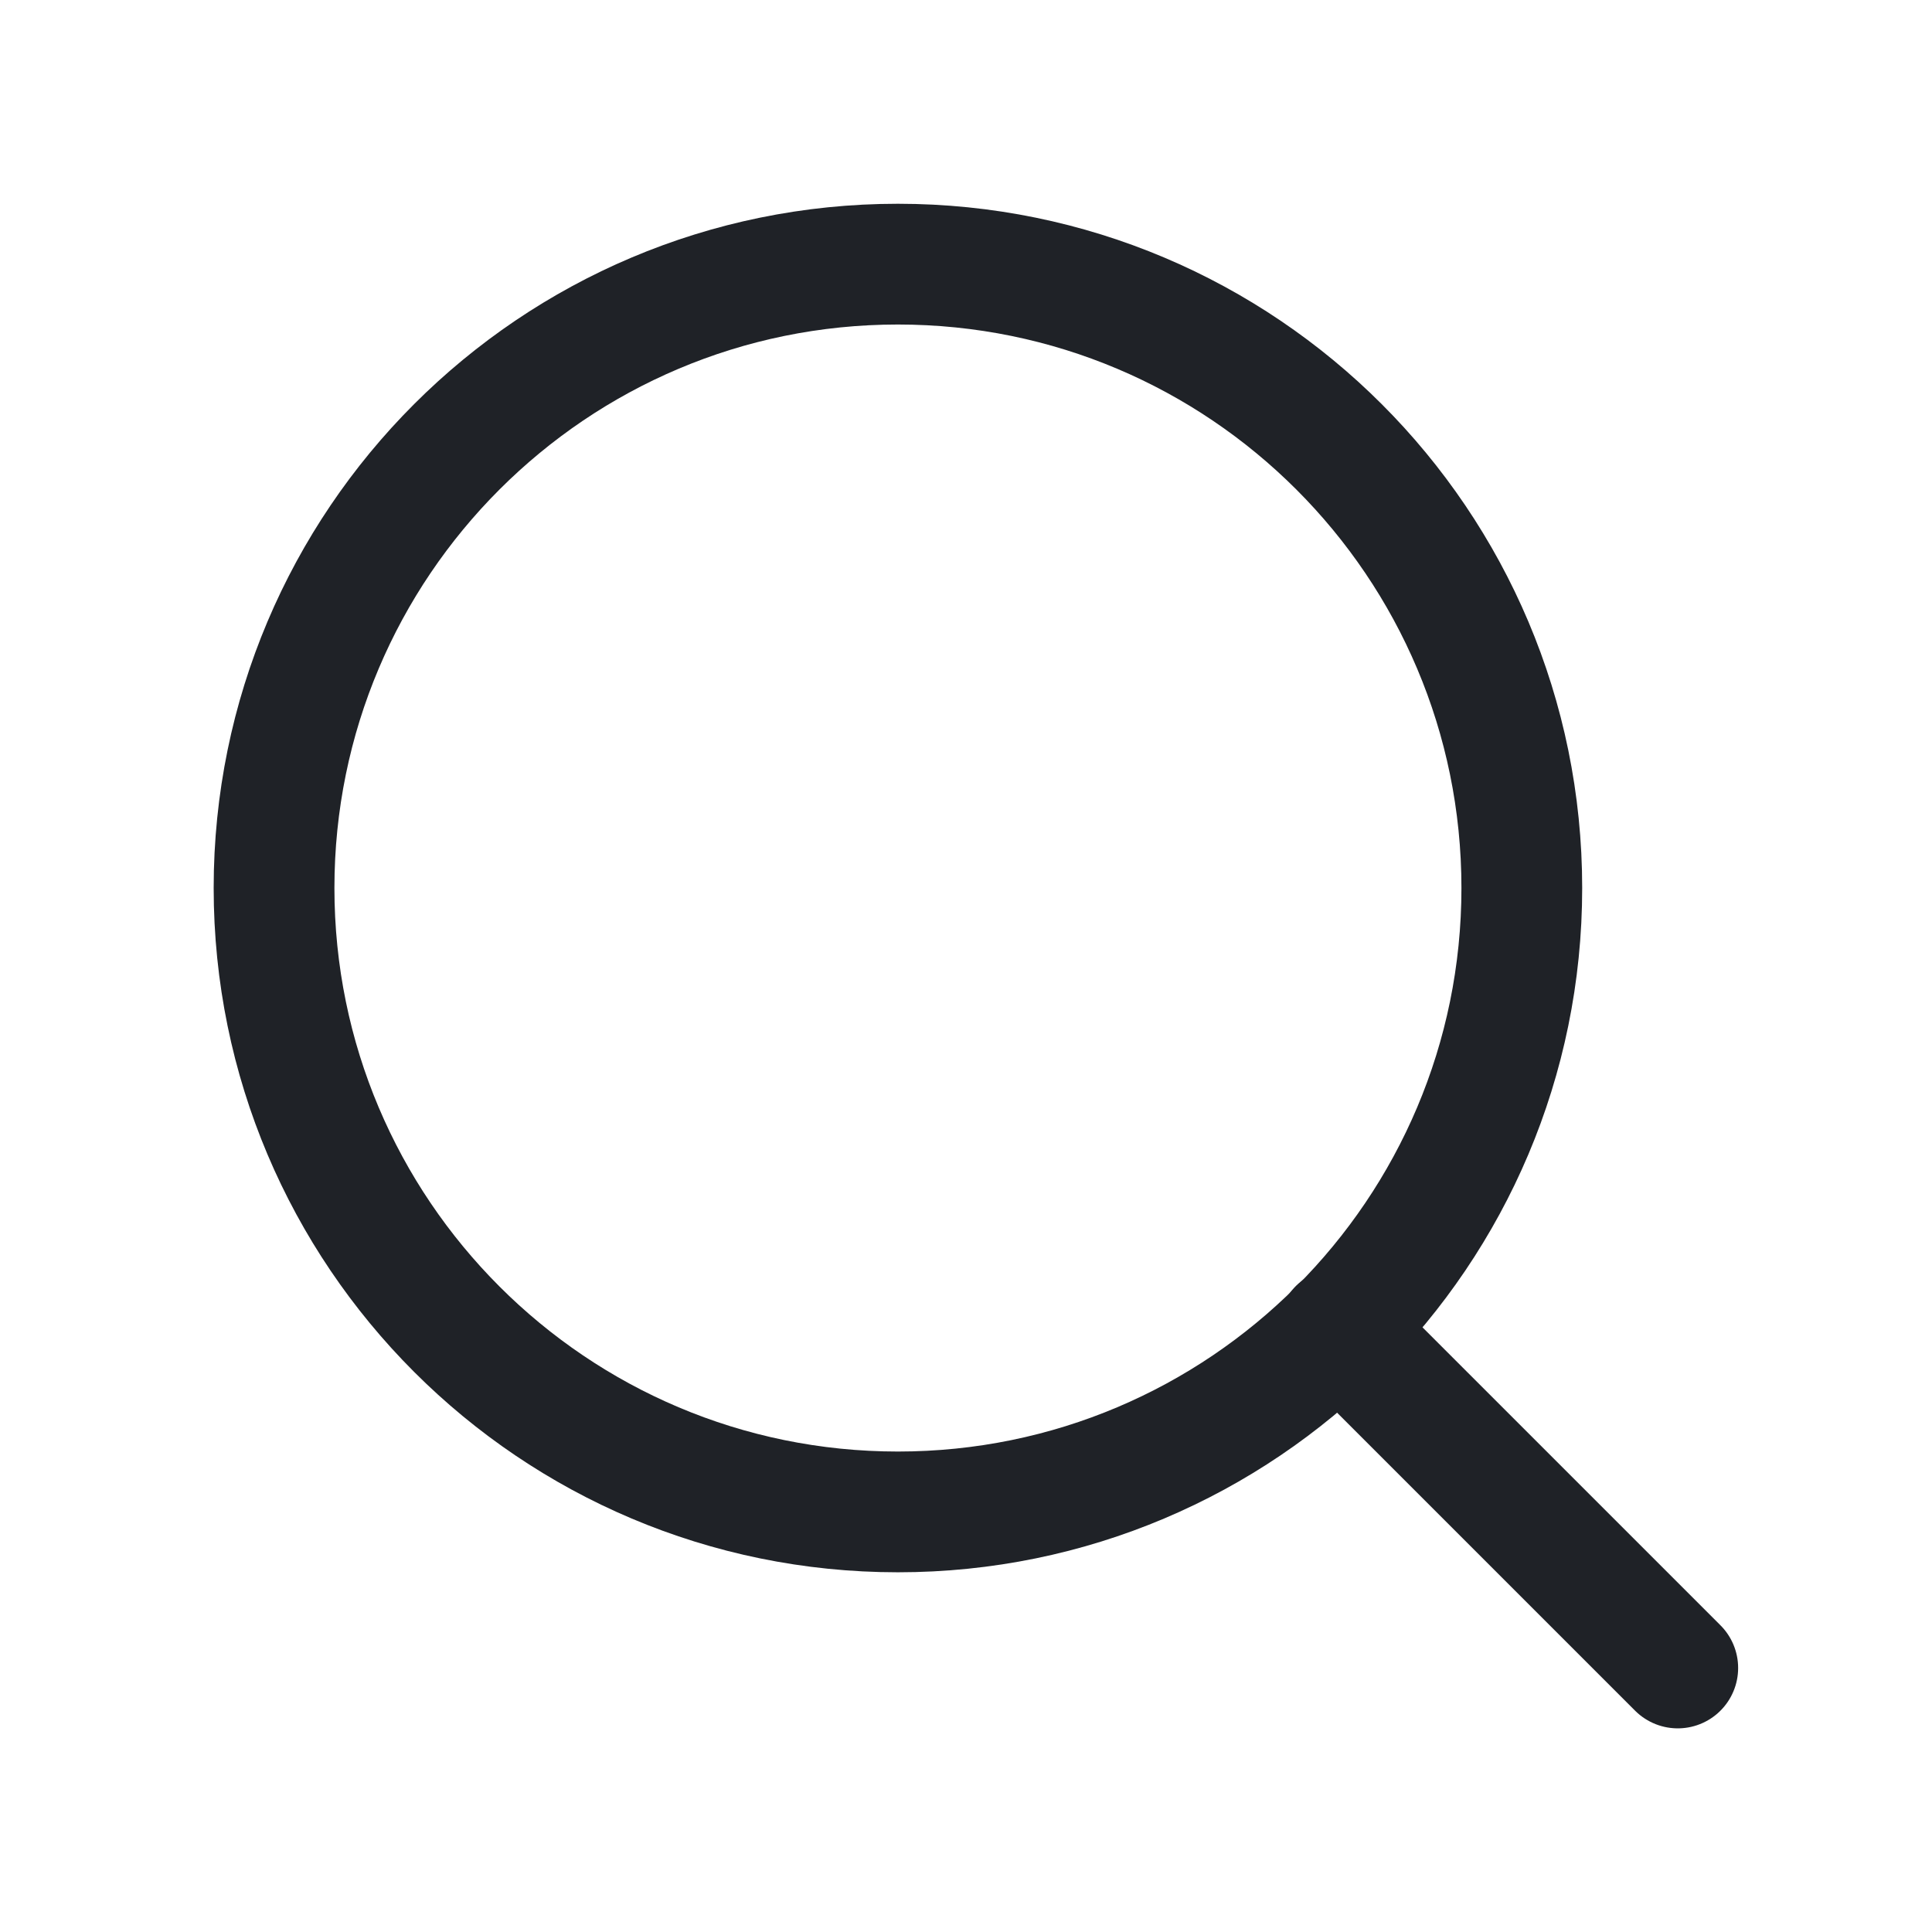 <svg width="32" height="32" viewBox="0 0 32 32" fill="none" xmlns="http://www.w3.org/2000/svg">
<path d="M14.872 25.042C20.579 25.042 25.206 20.415 25.206 14.708C25.206 9.001 20.579 4.375 14.872 4.375C9.165 4.375 4.539 9.001 4.539 14.708C4.539 20.415 9.165 25.042 14.872 25.042Z" stroke="#1F2227" stroke-width="2" stroke-linecap="round" stroke-linejoin="round"/>
<path d="M27.789 27.627L22.17 22.008" stroke="#1F2227" stroke-width="2" stroke-linecap="round" stroke-linejoin="round"/>
</svg>
